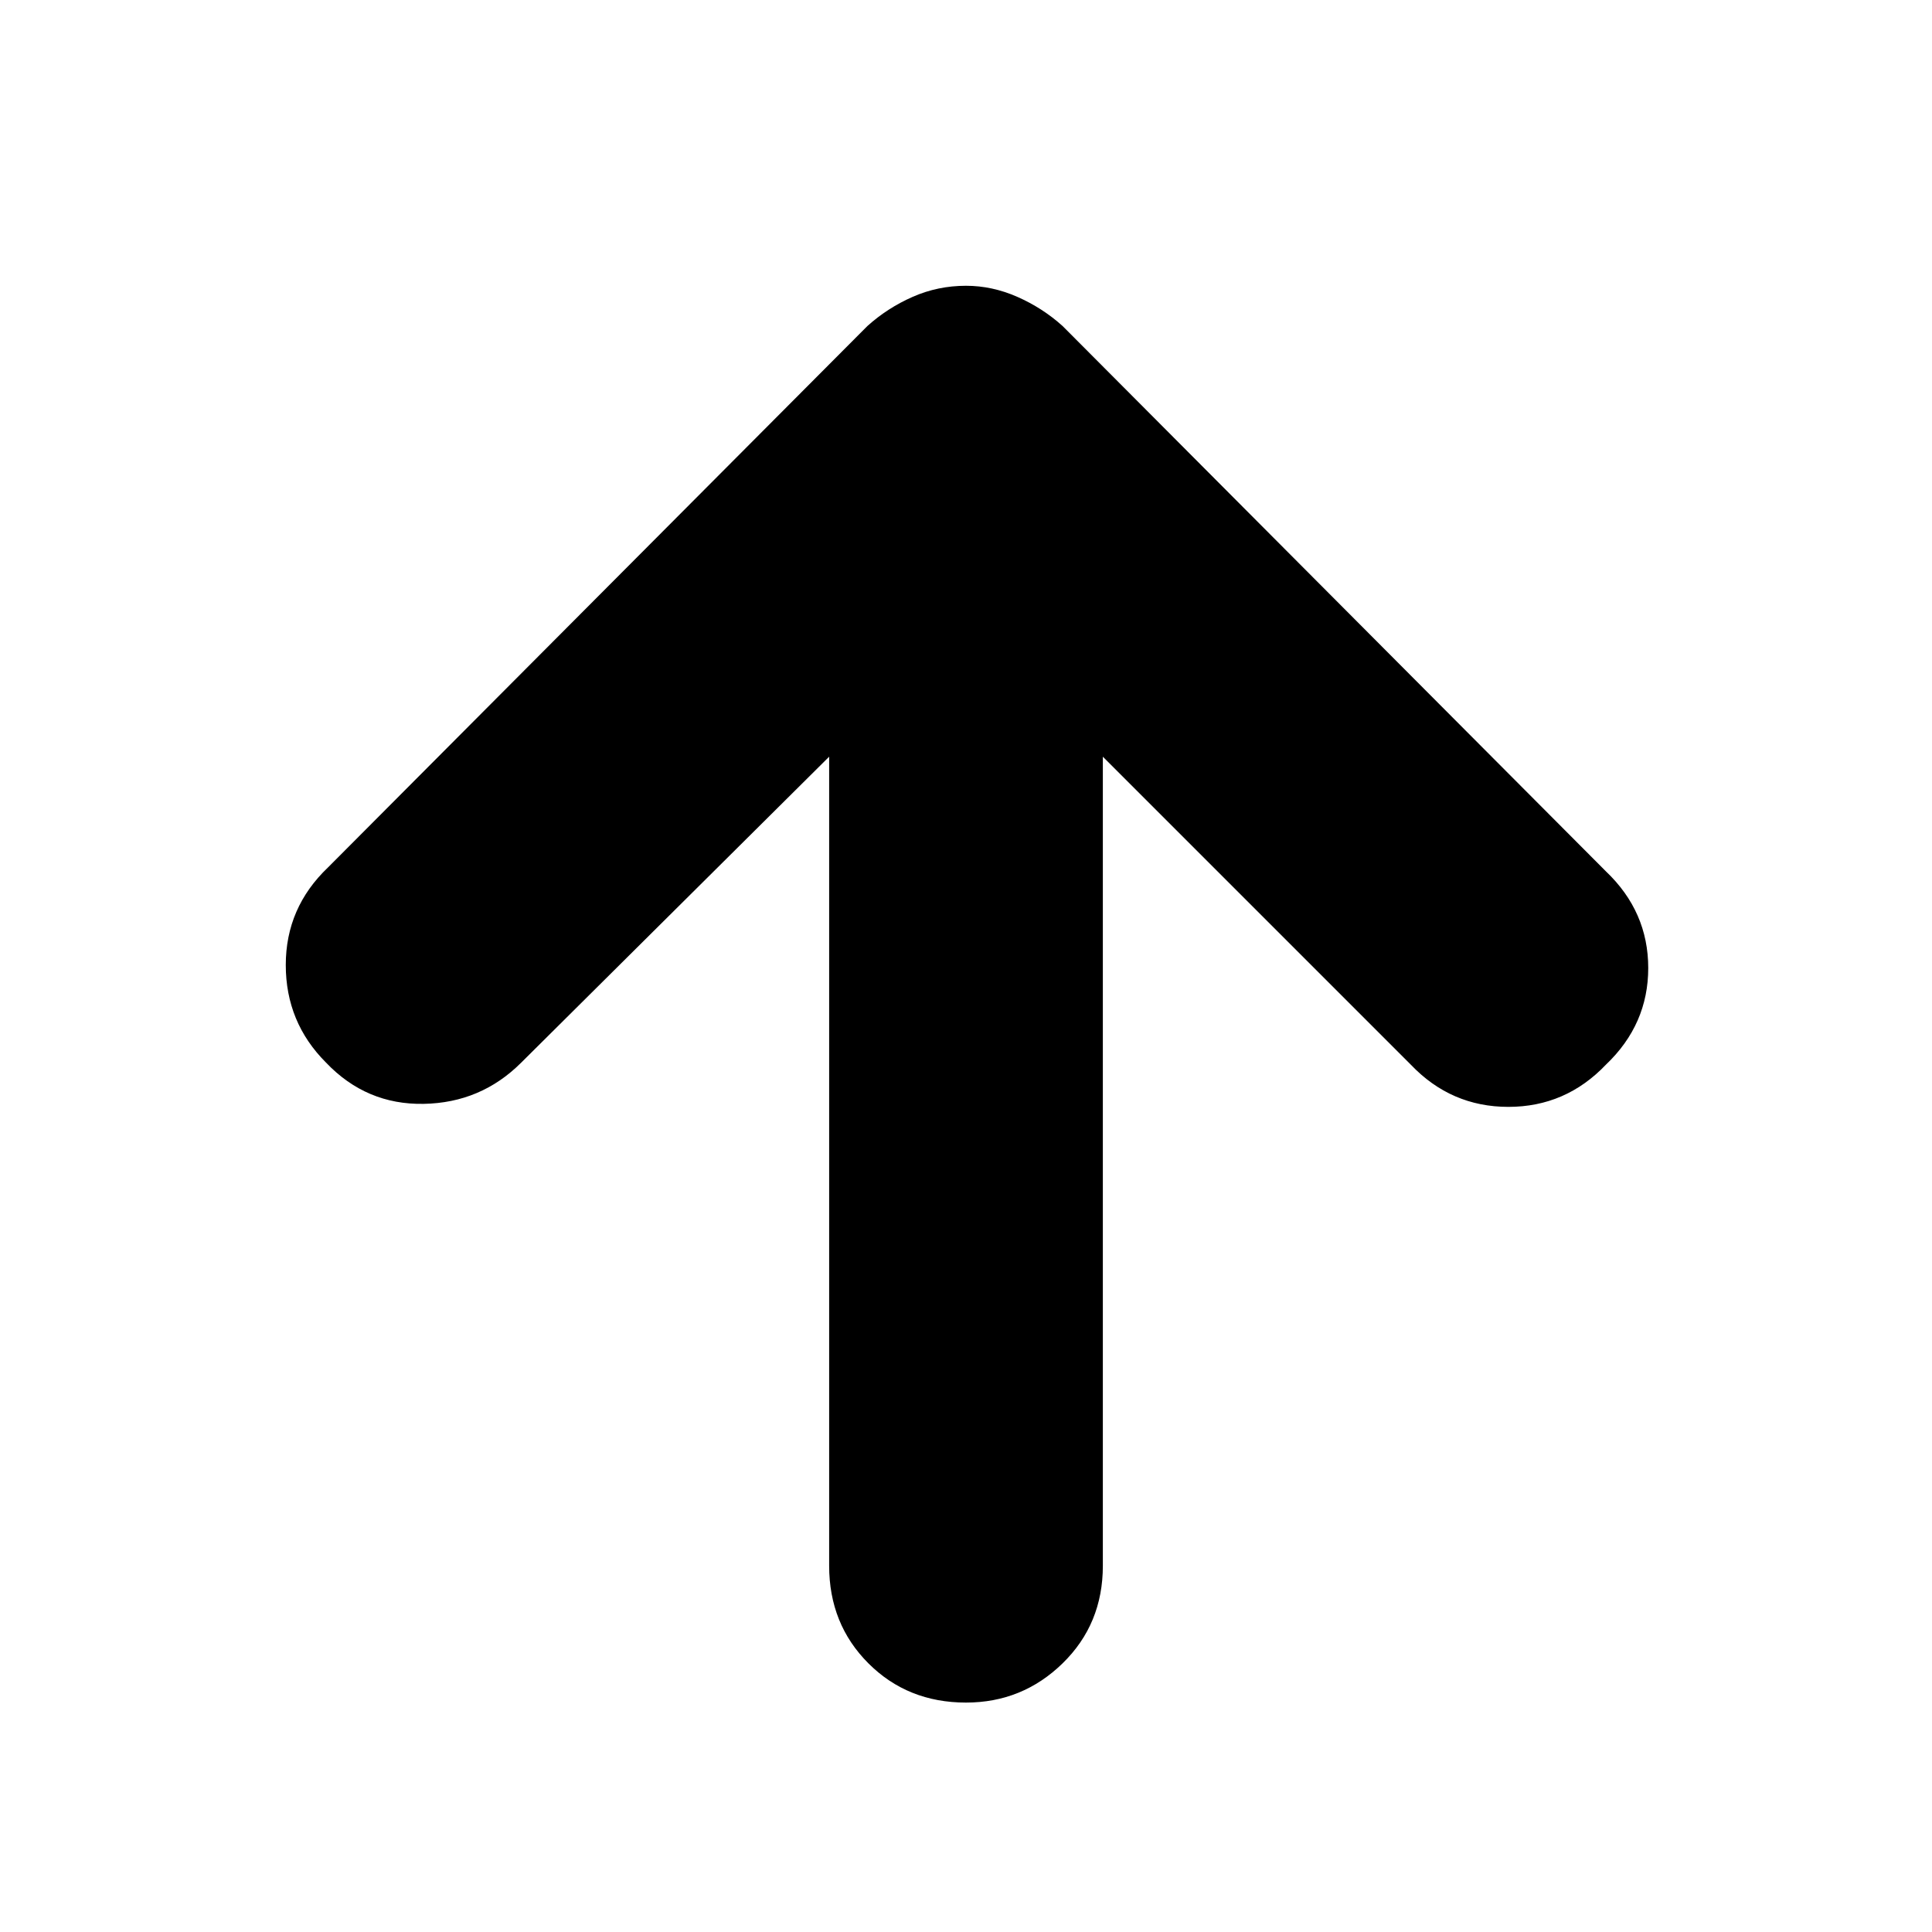 <svg xmlns="http://www.w3.org/2000/svg" height="24" viewBox="0 -960 960 960" width="24"><path d="M412-584 259-432q-20 20-48.5 20.5T162-432q-20-20-20-48.5t21-48.5l268-269q10-9 22.5-14.5T480-818q13 0 25.5 5.5T528-798l270 271q21 20 21 48t-21 48q-20 21-48.5 21T701-431L548-584v402q0 29-20 48.5T480-114q-29 0-48.5-19.5T412-182v-402Z"/></svg>